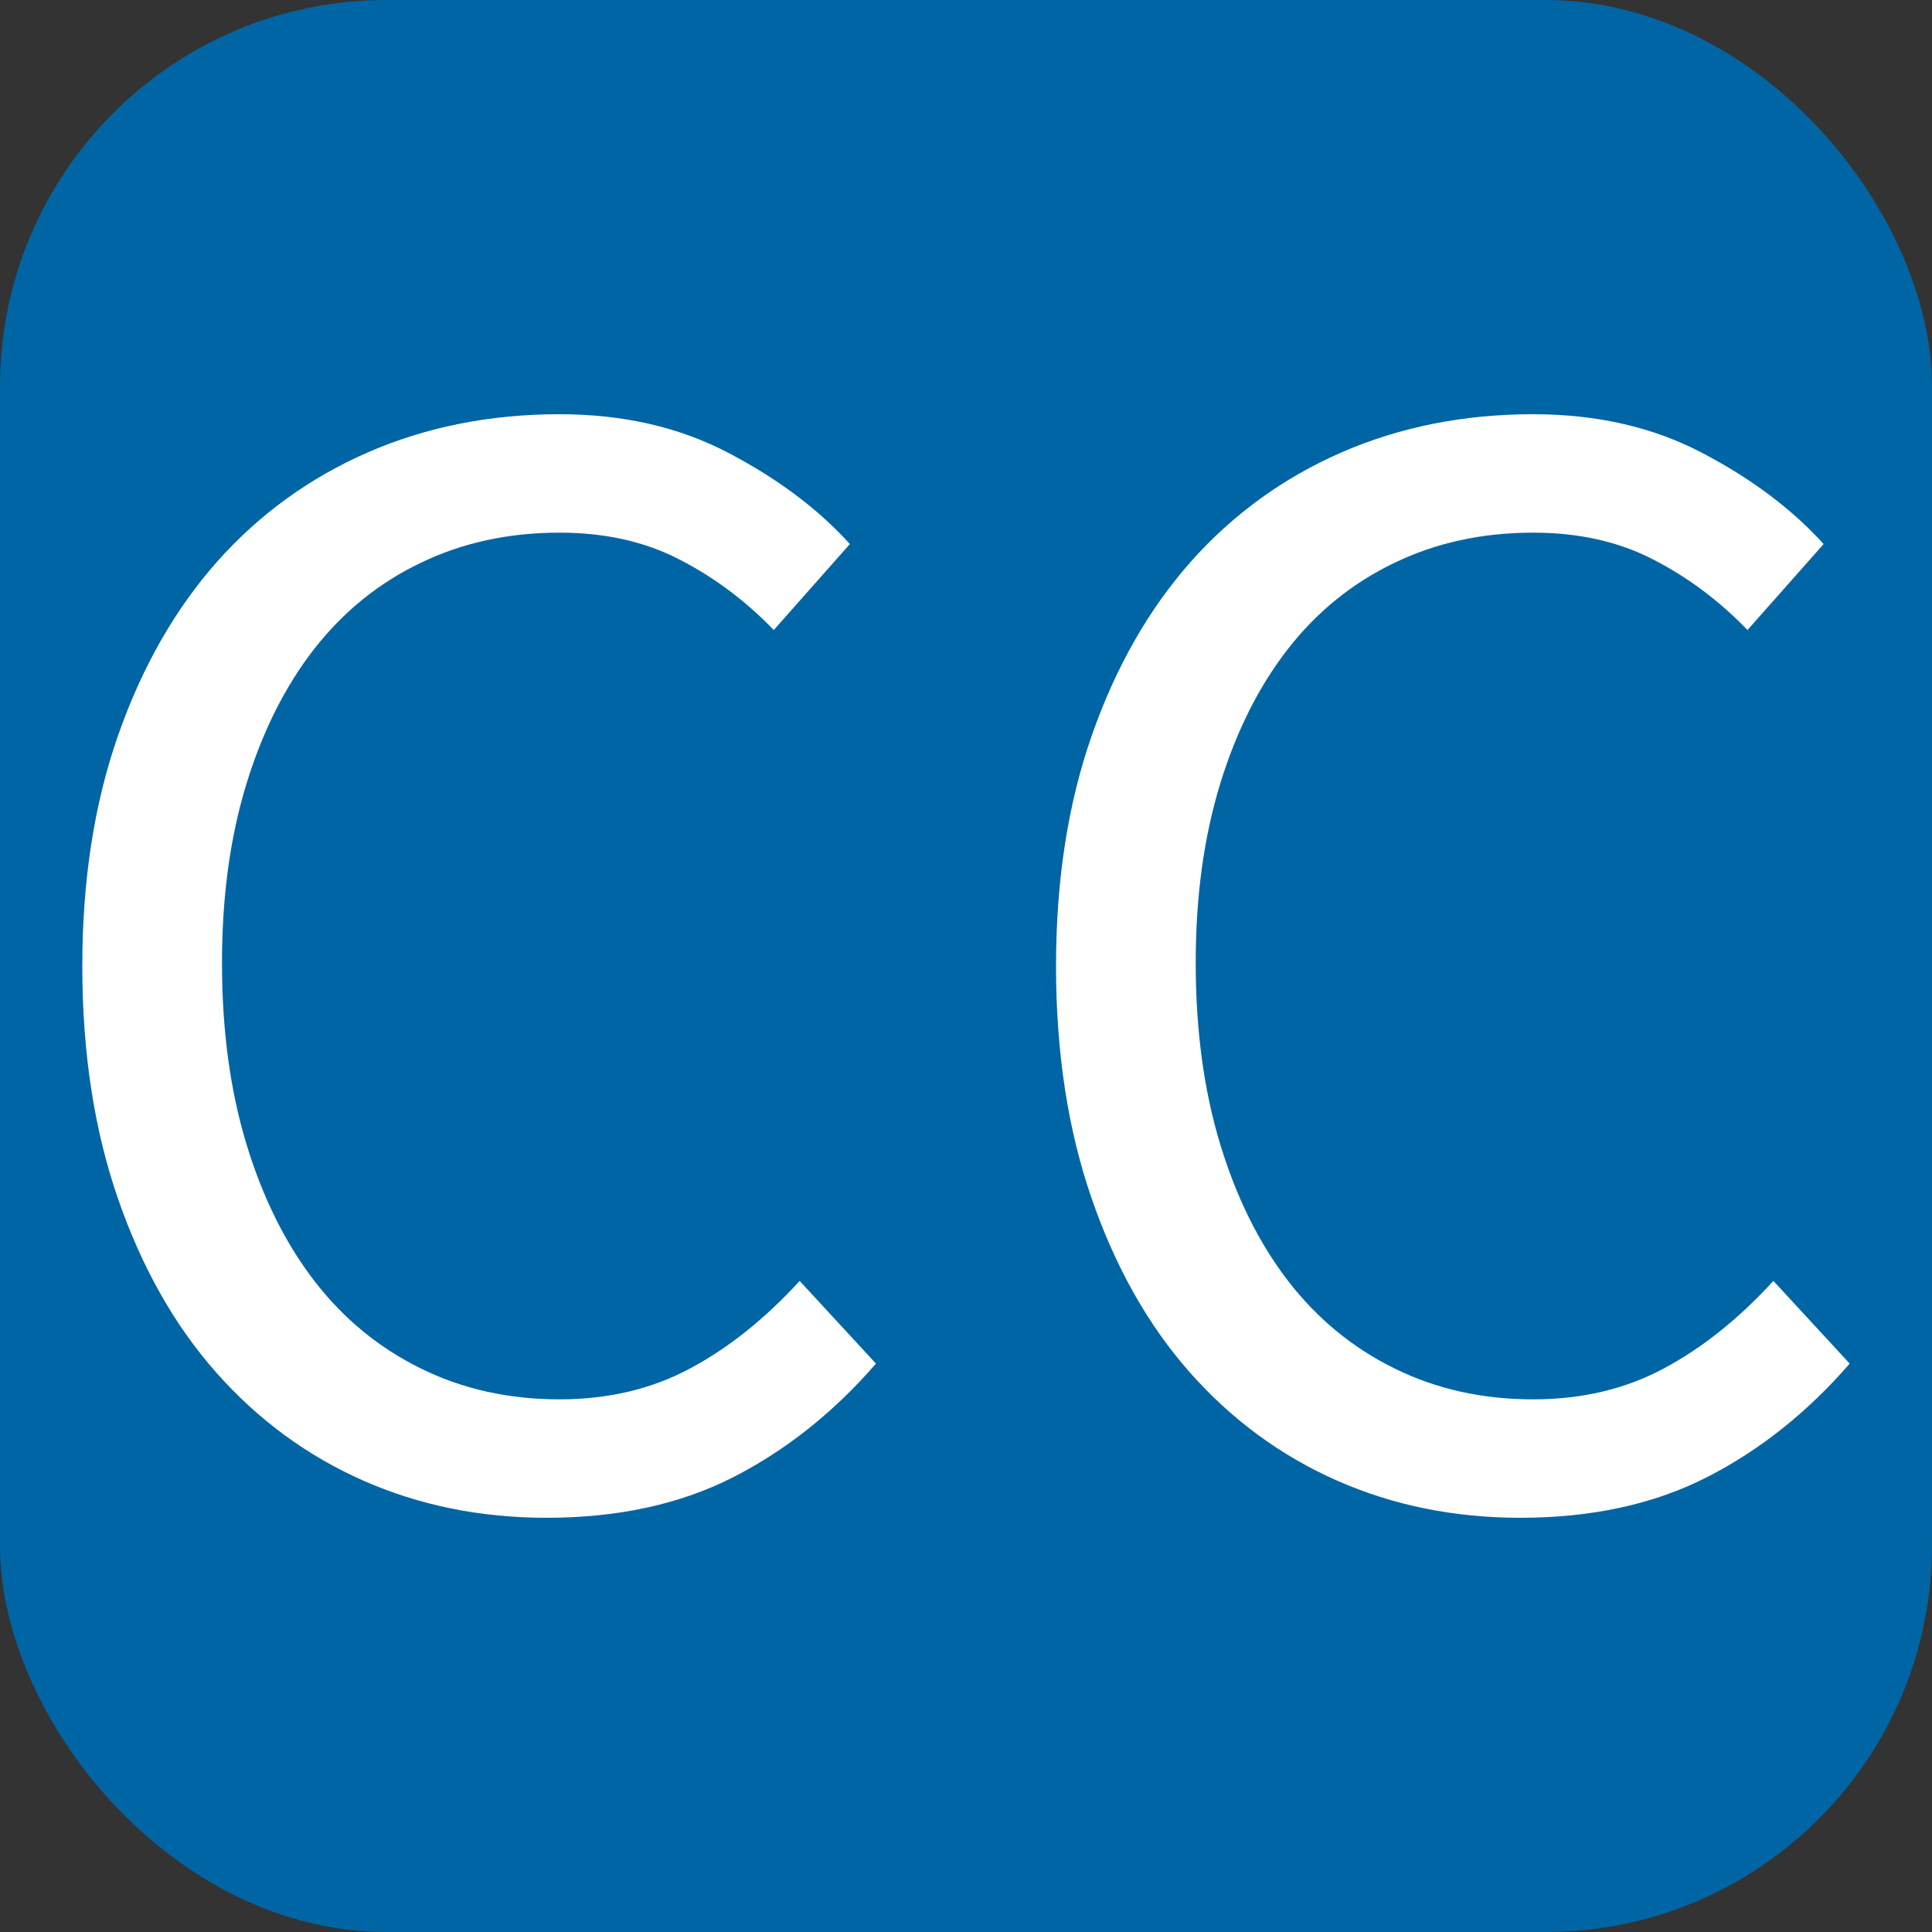 <svg xmlns="http://www.w3.org/2000/svg" width="256" height="256" viewBox="0 0 100 100"><rect x="0" y="0" width="100" height="100" fill="#333333" stroke="none"/><rect width="100" height="100" rx="20" fill="#0065a4"></rect><path fill="#ffffff" d="M28.29 78.56L28.29 78.56Q23.16 78.56 18.79 76.63Q14.43 74.70 11.19 71.04Q7.96 67.39 6.11 62.05Q4.26 56.72 4.26 50L4.26 50Q4.26 43.36 6.11 38.07Q7.96 32.78 11.23 29.08Q14.51 25.39 19.05 23.41Q23.58 21.44 28.96 21.44L28.96 21.44Q33.91 21.44 37.74 23.46Q41.56 25.47 43.99 28.16L43.99 28.16L40.05 32.61Q37.86 30.34 35.17 28.96Q32.49 27.57 28.96 27.57L28.96 27.57Q25.01 27.57 21.78 29.13Q18.54 30.68 16.27 33.58Q14.01 36.48 12.75 40.59Q11.49 44.71 11.49 49.83L11.49 49.83Q11.49 55.04 12.75 59.20Q14.01 63.36 16.27 66.30Q18.54 69.24 21.78 70.83Q25.01 72.43 28.96 72.43L28.96 72.43Q32.74 72.43 35.72 70.83Q38.70 69.24 41.39 66.30L41.39 66.30L45.34 70.58Q42.06 74.36 37.95 76.46Q33.83 78.56 28.29 78.56ZM78.69 78.56L78.69 78.56Q73.56 78.56 69.19 76.63Q64.83 74.70 61.59 71.04Q58.36 67.39 56.51 62.05Q54.66 56.72 54.66 50L54.66 50Q54.66 43.36 56.51 38.07Q58.36 32.78 61.63 29.08Q64.91 25.39 69.45 23.41Q73.98 21.44 79.36 21.44L79.36 21.44Q84.31 21.44 88.14 23.46Q91.96 25.47 94.39 28.16L94.39 28.16L90.45 32.61Q88.26 30.34 85.57 28.96Q82.89 27.57 79.36 27.57L79.36 27.57Q75.41 27.57 72.18 29.13Q68.94 30.68 66.67 33.58Q64.41 36.48 63.15 40.59Q61.89 44.71 61.89 49.83L61.89 49.83Q61.89 55.04 63.15 59.20Q64.41 63.36 66.67 66.30Q68.94 69.24 72.18 70.83Q75.41 72.43 79.36 72.43L79.36 72.43Q83.14 72.43 86.12 70.83Q89.10 69.24 91.79 66.30L91.79 66.30L95.74 70.58Q92.46 74.36 88.35 76.46Q84.23 78.56 78.69 78.56Z"></path></svg>